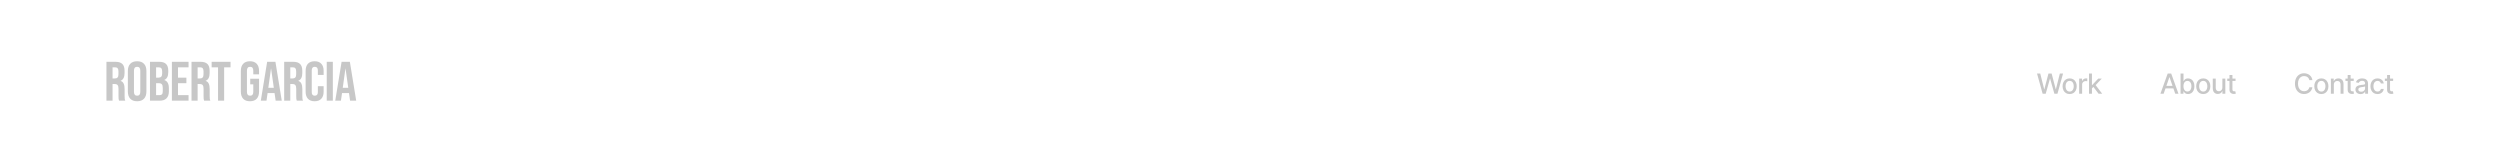 <svg width="1440" height="96" viewBox="0 0 1440 96" fill="none" xmlns="http://www.w3.org/2000/svg">
<path d="M61.312 35.6H66.528C68.341 35.6 69.664 36.027 70.496 36.88C71.328 37.712 71.744 39.003 71.744 40.752V42.128C71.744 44.453 70.976 45.925 69.44 46.544V46.608C70.293 46.864 70.891 47.387 71.232 48.176C71.595 48.965 71.776 50.021 71.776 51.344V55.28C71.776 55.92 71.797 56.443 71.84 56.848C71.883 57.232 71.989 57.616 72.16 58H68.576C68.448 57.637 68.363 57.296 68.32 56.976C68.277 56.656 68.256 56.08 68.256 55.248V51.152C68.256 50.128 68.085 49.413 67.744 49.008C67.424 48.603 66.859 48.4 66.048 48.4H64.832V58H61.312V35.6ZM66.112 45.2C66.816 45.2 67.339 45.019 67.68 44.656C68.043 44.293 68.224 43.685 68.224 42.832V41.104C68.224 40.293 68.075 39.707 67.776 39.344C67.499 38.981 67.051 38.8 66.432 38.8H64.832V45.2H66.112ZM78.986 58.32C77.258 58.32 75.936 57.829 75.018 56.848C74.101 55.867 73.642 54.48 73.642 52.688V40.912C73.642 39.12 74.101 37.733 75.018 36.752C75.936 35.771 77.258 35.28 78.986 35.28C80.714 35.28 82.037 35.771 82.954 36.752C83.872 37.733 84.33 39.12 84.33 40.912V52.688C84.33 54.48 83.872 55.867 82.954 56.848C82.037 57.829 80.714 58.32 78.986 58.32ZM78.986 55.12C80.202 55.12 80.81 54.384 80.81 52.912V40.688C80.81 39.216 80.202 38.48 78.986 38.48C77.77 38.48 77.162 39.216 77.162 40.688V52.912C77.162 54.384 77.77 55.12 78.986 55.12ZM86.391 35.6H91.703C93.516 35.6 94.839 36.027 95.671 36.88C96.503 37.712 96.919 39.003 96.919 40.752V41.648C96.919 42.8 96.727 43.739 96.343 44.464C95.98 45.189 95.415 45.712 94.647 46.032V46.096C96.396 46.693 97.271 48.251 97.271 50.768V52.688C97.271 54.416 96.812 55.739 95.895 56.656C94.999 57.552 93.676 58 91.927 58H86.391V35.6ZM91.287 44.72C91.991 44.72 92.513 44.539 92.855 44.176C93.217 43.813 93.399 43.205 93.399 42.352V41.104C93.399 40.293 93.249 39.707 92.951 39.344C92.673 38.981 92.225 38.8 91.607 38.8H89.911V44.72H91.287ZM91.927 54.8C92.545 54.8 93.004 54.64 93.303 54.32C93.601 53.979 93.751 53.403 93.751 52.592V50.64C93.751 49.616 93.569 48.912 93.207 48.528C92.865 48.123 92.289 47.92 91.479 47.92H89.911V54.8H91.927ZM99.008 35.6H108.608V38.8H102.528V44.72H107.36V47.92H102.528V54.8H108.608V58H99.008V35.6ZM110.313 35.6H115.529C117.343 35.6 118.665 36.027 119.497 36.88C120.329 37.712 120.745 39.003 120.745 40.752V42.128C120.745 44.453 119.977 45.925 118.441 46.544V46.608C119.295 46.864 119.892 47.387 120.233 48.176C120.596 48.965 120.777 50.021 120.777 51.344V55.28C120.777 55.92 120.799 56.443 120.841 56.848C120.884 57.232 120.991 57.616 121.161 58H117.577C117.449 57.637 117.364 57.296 117.321 56.976C117.279 56.656 117.257 56.08 117.257 55.248V51.152C117.257 50.128 117.087 49.413 116.745 49.008C116.425 48.603 115.86 48.4 115.049 48.4H113.833V58H110.313V35.6ZM115.113 45.2C115.817 45.2 116.34 45.019 116.681 44.656C117.044 44.293 117.225 43.685 117.225 42.832V41.104C117.225 40.293 117.076 39.707 116.777 39.344C116.5 38.981 116.052 38.8 115.433 38.8H113.833V45.2H115.113ZM125.589 38.8H121.909V35.6H132.789V38.8H129.109V58H125.589V38.8ZM143.97 58.32C142.264 58.32 140.962 57.84 140.066 56.88C139.17 55.899 138.722 54.501 138.722 52.688V40.912C138.722 39.099 139.17 37.712 140.066 36.752C140.962 35.771 142.264 35.28 143.97 35.28C145.677 35.28 146.978 35.771 147.874 36.752C148.77 37.712 149.218 39.099 149.218 40.912V42.832H145.89V40.688C145.89 39.216 145.282 38.48 144.066 38.48C142.85 38.48 142.242 39.216 142.242 40.688V52.944C142.242 54.395 142.85 55.12 144.066 55.12C145.282 55.12 145.89 54.395 145.89 52.944V48.56H144.13V45.36H149.218V52.688C149.218 54.501 148.77 55.899 147.874 56.88C146.978 57.84 145.677 58.32 143.97 58.32ZM153.878 35.6H158.646L162.294 58H158.774L158.134 53.552V53.616H154.134L153.494 58H150.23L153.878 35.6ZM157.718 50.576L156.15 39.504H156.086L154.55 50.576H157.718ZM163.682 35.6H168.898C170.711 35.6 172.034 36.027 172.866 36.88C173.698 37.712 174.114 39.003 174.114 40.752V42.128C174.114 44.453 173.346 45.925 171.81 46.544V46.608C172.663 46.864 173.261 47.387 173.602 48.176C173.965 48.965 174.146 50.021 174.146 51.344V55.28C174.146 55.92 174.167 56.443 174.21 56.848C174.253 57.232 174.359 57.616 174.53 58H170.946C170.818 57.637 170.733 57.296 170.69 56.976C170.647 56.656 170.626 56.08 170.626 55.248V51.152C170.626 50.128 170.455 49.413 170.114 49.008C169.794 48.603 169.229 48.4 168.418 48.4H167.202V58H163.682V35.6ZM168.482 45.2C169.186 45.2 169.709 45.019 170.05 44.656C170.413 44.293 170.594 43.685 170.594 42.832V41.104C170.594 40.293 170.445 39.707 170.146 39.344C169.869 38.981 169.421 38.8 168.802 38.8H167.202V45.2H168.482ZM181.228 58.32C179.543 58.32 178.252 57.84 177.356 56.88C176.482 55.92 176.044 54.565 176.044 52.816V40.784C176.044 39.035 176.482 37.68 177.356 36.72C178.252 35.76 179.543 35.28 181.228 35.28C182.914 35.28 184.194 35.76 185.068 36.72C185.964 37.68 186.412 39.035 186.412 40.784V43.152H183.084V40.56C183.084 39.173 182.498 38.48 181.324 38.48C180.151 38.48 179.564 39.173 179.564 40.56V53.072C179.564 54.437 180.151 55.12 181.324 55.12C182.498 55.12 183.084 54.437 183.084 53.072V49.648H186.412V52.816C186.412 54.565 185.964 55.92 185.068 56.88C184.194 57.84 182.914 58.32 181.228 58.32ZM188.198 35.6H191.718V58H188.198V35.6ZM196.755 35.6H201.523L205.171 58H201.651L201.011 53.552V53.616H197.011L196.371 58H193.107L196.755 35.6ZM200.595 50.576L199.027 39.504H198.963L197.427 50.576H200.595Z" fill="#C7C7C7"/>
<g clip-path="url(#clip0_7_44)">
<path d="M1176.56 54L1173.33 42.364H1175.18L1177.44 51.375H1177.55L1179.91 42.364H1181.74L1184.1 51.381H1184.2L1186.47 42.364H1188.32L1185.09 54H1183.32L1180.87 45.284H1180.78L1178.33 54H1176.56ZM1192.12 54.176C1191.3 54.176 1190.59 53.989 1189.98 53.614C1189.37 53.239 1188.89 52.714 1188.56 52.04C1188.22 51.365 1188.05 50.578 1188.05 49.676C1188.05 48.771 1188.22 47.979 1188.56 47.301C1188.89 46.623 1189.37 46.097 1189.98 45.722C1190.59 45.347 1191.3 45.159 1192.12 45.159C1192.94 45.159 1193.65 45.347 1194.26 45.722C1194.87 46.097 1195.34 46.623 1195.68 47.301C1196.02 47.979 1196.19 48.771 1196.19 49.676C1196.19 50.578 1196.02 51.365 1195.68 52.04C1195.34 52.714 1194.87 53.239 1194.26 53.614C1193.65 53.989 1192.94 54.176 1192.12 54.176ZM1192.13 52.75C1192.66 52.75 1193.09 52.61 1193.44 52.33C1193.79 52.049 1194.05 51.676 1194.22 51.21C1194.39 50.744 1194.47 50.231 1194.47 49.67C1194.47 49.114 1194.39 48.602 1194.22 48.136C1194.05 47.667 1193.79 47.29 1193.44 47.006C1193.09 46.722 1192.66 46.58 1192.13 46.58C1191.59 46.58 1191.15 46.722 1190.8 47.006C1190.45 47.29 1190.19 47.667 1190.02 48.136C1189.85 48.602 1189.77 49.114 1189.77 49.67C1189.77 50.231 1189.85 50.744 1190.02 51.21C1190.19 51.676 1190.45 52.049 1190.8 52.33C1191.15 52.61 1191.59 52.75 1192.13 52.75ZM1197.6 54V45.273H1199.25V46.659H1199.34C1199.5 46.189 1199.78 45.82 1200.18 45.551C1200.58 45.278 1201.04 45.142 1201.55 45.142C1201.66 45.142 1201.78 45.146 1201.93 45.153C1202.08 45.161 1202.19 45.17 1202.27 45.182V46.807C1202.21 46.788 1202.08 46.767 1201.91 46.744C1201.74 46.718 1201.56 46.705 1201.39 46.705C1200.99 46.705 1200.63 46.79 1200.31 46.96C1200 47.127 1199.76 47.36 1199.58 47.659C1199.39 47.955 1199.3 48.292 1199.3 48.67V54H1197.6ZM1204.83 51.04L1204.82 48.966H1205.11L1208.59 45.273H1210.62L1206.66 49.477H1206.39L1204.83 51.04ZM1203.26 54V42.364H1204.96V54H1203.26ZM1208.78 54L1205.65 49.852L1206.82 48.665L1210.86 54H1208.78Z" fill="#C7C7C7"/>
<path d="M1246.26 54H1244.4L1248.59 42.364H1250.61L1254.8 54H1252.94L1249.65 44.477H1249.56L1246.26 54ZM1246.57 49.443H1252.62V50.92H1246.57V49.443ZM1256 54V42.364H1257.7V46.688H1257.8C1257.9 46.506 1258.04 46.295 1258.23 46.057C1258.41 45.818 1258.67 45.61 1259 45.432C1259.33 45.25 1259.77 45.159 1260.31 45.159C1261.01 45.159 1261.64 45.337 1262.19 45.693C1262.75 46.049 1263.18 46.562 1263.5 47.233C1263.81 47.903 1263.97 48.71 1263.97 49.653C1263.97 50.597 1263.82 51.405 1263.5 52.08C1263.19 52.75 1262.76 53.267 1262.21 53.631C1261.66 53.99 1261.03 54.17 1260.33 54.17C1259.8 54.17 1259.36 54.081 1259.02 53.903C1258.69 53.725 1258.43 53.517 1258.24 53.278C1258.05 53.04 1257.9 52.828 1257.8 52.642H1257.66V54H1256ZM1257.67 49.636C1257.67 50.25 1257.76 50.788 1257.93 51.25C1258.11 51.712 1258.37 52.074 1258.71 52.335C1259.04 52.593 1259.46 52.722 1259.94 52.722C1260.45 52.722 1260.88 52.587 1261.22 52.318C1261.56 52.045 1261.82 51.676 1261.99 51.21C1262.17 50.744 1262.26 50.22 1262.26 49.636C1262.26 49.061 1262.17 48.544 1262 48.085C1261.83 47.627 1261.57 47.265 1261.22 47C1260.88 46.735 1260.46 46.602 1259.94 46.602C1259.45 46.602 1259.04 46.729 1258.69 46.983C1258.36 47.237 1258.1 47.591 1257.93 48.045C1257.75 48.5 1257.67 49.03 1257.67 49.636ZM1269.08 54.176C1268.26 54.176 1267.54 53.989 1266.93 53.614C1266.33 53.239 1265.85 52.714 1265.51 52.04C1265.18 51.365 1265.01 50.578 1265.01 49.676C1265.01 48.771 1265.18 47.979 1265.51 47.301C1265.85 46.623 1266.33 46.097 1266.93 45.722C1267.54 45.347 1268.26 45.159 1269.08 45.159C1269.9 45.159 1270.61 45.347 1271.22 45.722C1271.83 46.097 1272.3 46.623 1272.64 47.301C1272.98 47.979 1273.15 48.771 1273.15 49.676C1273.15 50.578 1272.98 51.365 1272.64 52.04C1272.3 52.714 1271.83 53.239 1271.22 53.614C1270.61 53.989 1269.9 54.176 1269.08 54.176ZM1269.08 52.75C1269.61 52.75 1270.05 52.61 1270.4 52.33C1270.75 52.049 1271.01 51.676 1271.17 51.21C1271.34 50.744 1271.43 50.231 1271.43 49.67C1271.43 49.114 1271.34 48.602 1271.17 48.136C1271.01 47.667 1270.75 47.29 1270.4 47.006C1270.05 46.722 1269.61 46.58 1269.08 46.58C1268.55 46.58 1268.11 46.722 1267.75 47.006C1267.4 47.29 1267.15 47.667 1266.97 48.136C1266.81 48.602 1266.72 49.114 1266.72 49.67C1266.72 50.231 1266.81 50.744 1266.97 51.21C1267.15 51.676 1267.4 52.049 1267.75 52.33C1268.11 52.61 1268.55 52.75 1269.08 52.75ZM1280.09 50.381V45.273H1281.79V54H1280.12V52.489H1280.03C1279.83 52.955 1279.51 53.343 1279.07 53.653C1278.63 53.96 1278.08 54.114 1277.43 54.114C1276.86 54.114 1276.37 53.99 1275.94 53.744C1275.51 53.494 1275.17 53.125 1274.93 52.636C1274.68 52.148 1274.56 51.544 1274.56 50.824V45.273H1276.26V50.619C1276.26 51.214 1276.43 51.688 1276.75 52.04C1277.08 52.392 1277.51 52.568 1278.04 52.568C1278.36 52.568 1278.67 52.489 1278.99 52.33C1279.31 52.17 1279.57 51.93 1279.78 51.608C1279.99 51.286 1280.09 50.877 1280.09 50.381ZM1287.67 45.273V46.636H1282.9V45.273H1287.67ZM1284.18 43.182H1285.88V51.438C1285.88 51.767 1285.93 52.015 1286.03 52.182C1286.13 52.345 1286.25 52.456 1286.41 52.517C1286.57 52.574 1286.74 52.602 1286.93 52.602C1287.06 52.602 1287.18 52.593 1287.28 52.574C1287.39 52.555 1287.47 52.54 1287.52 52.528L1287.83 53.932C1287.73 53.97 1287.59 54.008 1287.41 54.045C1287.23 54.087 1287 54.11 1286.73 54.114C1286.28 54.121 1285.86 54.042 1285.48 53.875C1285.09 53.708 1284.78 53.451 1284.54 53.102C1284.3 52.754 1284.18 52.316 1284.18 51.79V43.182Z" fill="#C7C7C7"/>
<path d="M1331.94 46.148H1330.17C1330.1 45.769 1329.98 45.436 1329.79 45.148C1329.6 44.86 1329.38 44.615 1329.11 44.415C1328.84 44.214 1328.54 44.062 1328.2 43.96C1327.88 43.858 1327.52 43.807 1327.15 43.807C1326.48 43.807 1325.88 43.975 1325.35 44.312C1324.83 44.65 1324.41 45.144 1324.1 45.795C1323.8 46.447 1323.65 47.242 1323.65 48.182C1323.65 49.129 1323.8 49.928 1324.1 50.58C1324.41 51.231 1324.83 51.724 1325.36 52.057C1325.89 52.39 1326.48 52.557 1327.15 52.557C1327.52 52.557 1327.86 52.508 1328.19 52.409C1328.53 52.307 1328.83 52.157 1329.1 51.96C1329.37 51.763 1329.59 51.523 1329.78 51.239C1329.97 50.951 1330.1 50.621 1330.17 50.25L1331.94 50.256C1331.85 50.828 1331.66 51.354 1331.39 51.835C1331.12 52.312 1330.78 52.725 1330.35 53.074C1329.93 53.419 1329.45 53.686 1328.91 53.875C1328.37 54.064 1327.78 54.159 1327.14 54.159C1326.13 54.159 1325.23 53.92 1324.44 53.443C1323.66 52.962 1323.03 52.275 1322.58 51.381C1322.13 50.487 1321.9 49.42 1321.9 48.182C1321.9 46.939 1322.13 45.873 1322.59 44.983C1323.04 44.089 1323.66 43.403 1324.45 42.926C1325.24 42.445 1326.13 42.205 1327.14 42.205C1327.75 42.205 1328.33 42.294 1328.86 42.472C1329.4 42.646 1329.88 42.903 1330.31 43.244C1330.74 43.581 1331.09 43.994 1331.38 44.483C1331.66 44.968 1331.84 45.523 1331.94 46.148ZM1337.1 54.176C1336.29 54.176 1335.57 53.989 1334.96 53.614C1334.35 53.239 1333.88 52.714 1333.54 52.04C1333.2 51.365 1333.04 50.578 1333.04 49.676C1333.04 48.771 1333.2 47.979 1333.54 47.301C1333.88 46.623 1334.35 46.097 1334.96 45.722C1335.57 45.347 1336.29 45.159 1337.1 45.159C1337.92 45.159 1338.64 45.347 1339.25 45.722C1339.86 46.097 1340.33 46.623 1340.67 47.301C1341 47.979 1341.17 48.771 1341.17 49.676C1341.17 50.578 1341 51.365 1340.67 52.04C1340.33 52.714 1339.86 53.239 1339.25 53.614C1338.64 53.989 1337.92 54.176 1337.1 54.176ZM1337.11 52.75C1337.64 52.75 1338.08 52.61 1338.43 52.33C1338.78 52.049 1339.03 51.676 1339.2 51.21C1339.37 50.744 1339.46 50.231 1339.46 49.67C1339.46 49.114 1339.37 48.602 1339.2 48.136C1339.03 47.667 1338.78 47.29 1338.43 47.006C1338.08 46.722 1337.64 46.58 1337.11 46.58C1336.58 46.58 1336.13 46.722 1335.78 47.006C1335.43 47.29 1335.17 47.667 1335 48.136C1334.83 48.602 1334.75 49.114 1334.75 49.67C1334.75 50.231 1334.83 50.744 1335 51.21C1335.17 51.676 1335.43 52.049 1335.78 52.33C1336.13 52.61 1336.58 52.75 1337.11 52.75ZM1344.29 48.818V54H1342.59V45.273H1344.22V46.693H1344.33C1344.53 46.231 1344.84 45.86 1345.27 45.58C1345.7 45.299 1346.25 45.159 1346.9 45.159C1347.5 45.159 1348.02 45.284 1348.46 45.534C1348.91 45.78 1349.26 46.148 1349.5 46.636C1349.75 47.125 1349.87 47.729 1349.87 48.449V54H1348.17V48.653C1348.17 48.021 1348.01 47.526 1347.68 47.17C1347.35 46.811 1346.9 46.631 1346.32 46.631C1345.93 46.631 1345.58 46.716 1345.27 46.886C1344.97 47.057 1344.73 47.307 1344.55 47.636C1344.37 47.962 1344.29 48.356 1344.29 48.818ZM1355.74 45.273V46.636H1350.98V45.273H1355.74ZM1352.26 43.182H1353.95V51.438C1353.95 51.767 1354 52.015 1354.1 52.182C1354.2 52.345 1354.33 52.456 1354.48 52.517C1354.64 52.574 1354.81 52.602 1355 52.602C1355.14 52.602 1355.26 52.593 1355.36 52.574C1355.46 52.555 1355.54 52.54 1355.6 52.528L1355.9 53.932C1355.81 53.97 1355.67 54.008 1355.48 54.045C1355.3 54.087 1355.07 54.11 1354.8 54.114C1354.35 54.121 1353.94 54.042 1353.55 53.875C1353.17 53.708 1352.85 53.451 1352.61 53.102C1352.38 52.754 1352.26 52.316 1352.26 51.79V43.182ZM1359.68 54.193C1359.13 54.193 1358.63 54.091 1358.18 53.886C1357.74 53.678 1357.38 53.377 1357.12 52.983C1356.86 52.589 1356.73 52.106 1356.73 51.534C1356.73 51.042 1356.83 50.636 1357.02 50.318C1357.21 50 1357.46 49.748 1357.79 49.562C1358.11 49.377 1358.47 49.237 1358.87 49.142C1359.26 49.047 1359.67 48.975 1360.08 48.926C1360.6 48.865 1361.03 48.816 1361.35 48.778C1361.68 48.737 1361.92 48.67 1362.06 48.58C1362.21 48.489 1362.29 48.341 1362.29 48.136V48.097C1362.29 47.6 1362.15 47.216 1361.87 46.943C1361.59 46.67 1361.18 46.534 1360.63 46.534C1360.05 46.534 1359.6 46.661 1359.27 46.915C1358.95 47.165 1358.72 47.443 1358.6 47.75L1357 47.386C1357.19 46.856 1357.47 46.428 1357.83 46.102C1358.2 45.773 1358.62 45.534 1359.1 45.386C1359.58 45.235 1360.08 45.159 1360.6 45.159C1360.95 45.159 1361.32 45.201 1361.71 45.284C1362.11 45.364 1362.47 45.511 1362.81 45.727C1363.16 45.943 1363.44 46.252 1363.66 46.653C1363.88 47.051 1363.99 47.568 1363.99 48.205V54H1362.33V52.807H1362.26C1362.15 53.026 1361.99 53.242 1361.77 53.455C1361.55 53.667 1361.27 53.843 1360.92 53.983C1360.58 54.123 1360.16 54.193 1359.68 54.193ZM1360.05 52.83C1360.52 52.83 1360.92 52.737 1361.26 52.551C1361.59 52.365 1361.85 52.123 1362.02 51.824C1362.2 51.521 1362.29 51.197 1362.29 50.852V49.727C1362.23 49.788 1362.11 49.845 1361.94 49.898C1361.77 49.947 1361.57 49.99 1361.35 50.028C1361.13 50.062 1360.92 50.095 1360.71 50.125C1360.5 50.151 1360.33 50.174 1360.19 50.193C1359.86 50.235 1359.56 50.305 1359.29 50.403C1359.02 50.502 1358.8 50.644 1358.64 50.83C1358.48 51.011 1358.4 51.254 1358.4 51.557C1358.4 51.977 1358.55 52.295 1358.87 52.511C1359.18 52.724 1359.57 52.83 1360.05 52.83ZM1369.45 54.176C1368.6 54.176 1367.88 53.985 1367.27 53.602C1366.66 53.216 1366.2 52.684 1365.87 52.006C1365.54 51.328 1365.38 50.551 1365.38 49.676C1365.38 48.79 1365.55 48.008 1365.88 47.33C1366.21 46.648 1366.68 46.115 1367.29 45.733C1367.9 45.35 1368.61 45.159 1369.43 45.159C1370.1 45.159 1370.69 45.282 1371.21 45.528C1371.72 45.771 1372.14 46.112 1372.46 46.551C1372.78 46.99 1372.97 47.504 1373.03 48.091H1371.38C1371.29 47.682 1371.08 47.33 1370.76 47.034C1370.43 46.739 1370 46.591 1369.46 46.591C1368.99 46.591 1368.57 46.716 1368.22 46.966C1367.86 47.212 1367.59 47.564 1367.39 48.023C1367.2 48.477 1367.1 49.015 1367.1 49.636C1367.1 50.273 1367.19 50.822 1367.39 51.284C1367.58 51.746 1367.85 52.104 1368.21 52.358C1368.56 52.612 1368.98 52.739 1369.46 52.739C1369.78 52.739 1370.07 52.68 1370.34 52.562C1370.6 52.441 1370.82 52.269 1371 52.045C1371.18 51.822 1371.31 51.553 1371.38 51.239H1373.03C1372.97 51.803 1372.79 52.307 1372.48 52.75C1372.18 53.193 1371.77 53.542 1371.25 53.795C1370.74 54.049 1370.14 54.176 1369.45 54.176ZM1378.45 45.273V46.636H1373.68V45.273H1378.45ZM1374.96 43.182H1376.66V51.438C1376.66 51.767 1376.7 52.015 1376.8 52.182C1376.9 52.345 1377.03 52.456 1377.18 52.517C1377.34 52.574 1377.52 52.602 1377.7 52.602C1377.84 52.602 1377.96 52.593 1378.06 52.574C1378.16 52.555 1378.24 52.54 1378.3 52.528L1378.6 53.932C1378.51 53.97 1378.37 54.008 1378.18 54.045C1378 54.087 1377.77 54.11 1377.5 54.114C1377.06 54.121 1376.64 54.042 1376.25 53.875C1375.87 53.708 1375.55 53.451 1375.31 53.102C1375.08 52.754 1374.96 52.316 1374.96 51.79V43.182Z" fill="#C7C7C7"/>
</g>
<defs>
<clipPath id="clip0_7_44">
<rect width="207" height="24" fill="white" transform="translate(1173 36)"/>
</clipPath>
</defs>
</svg>
